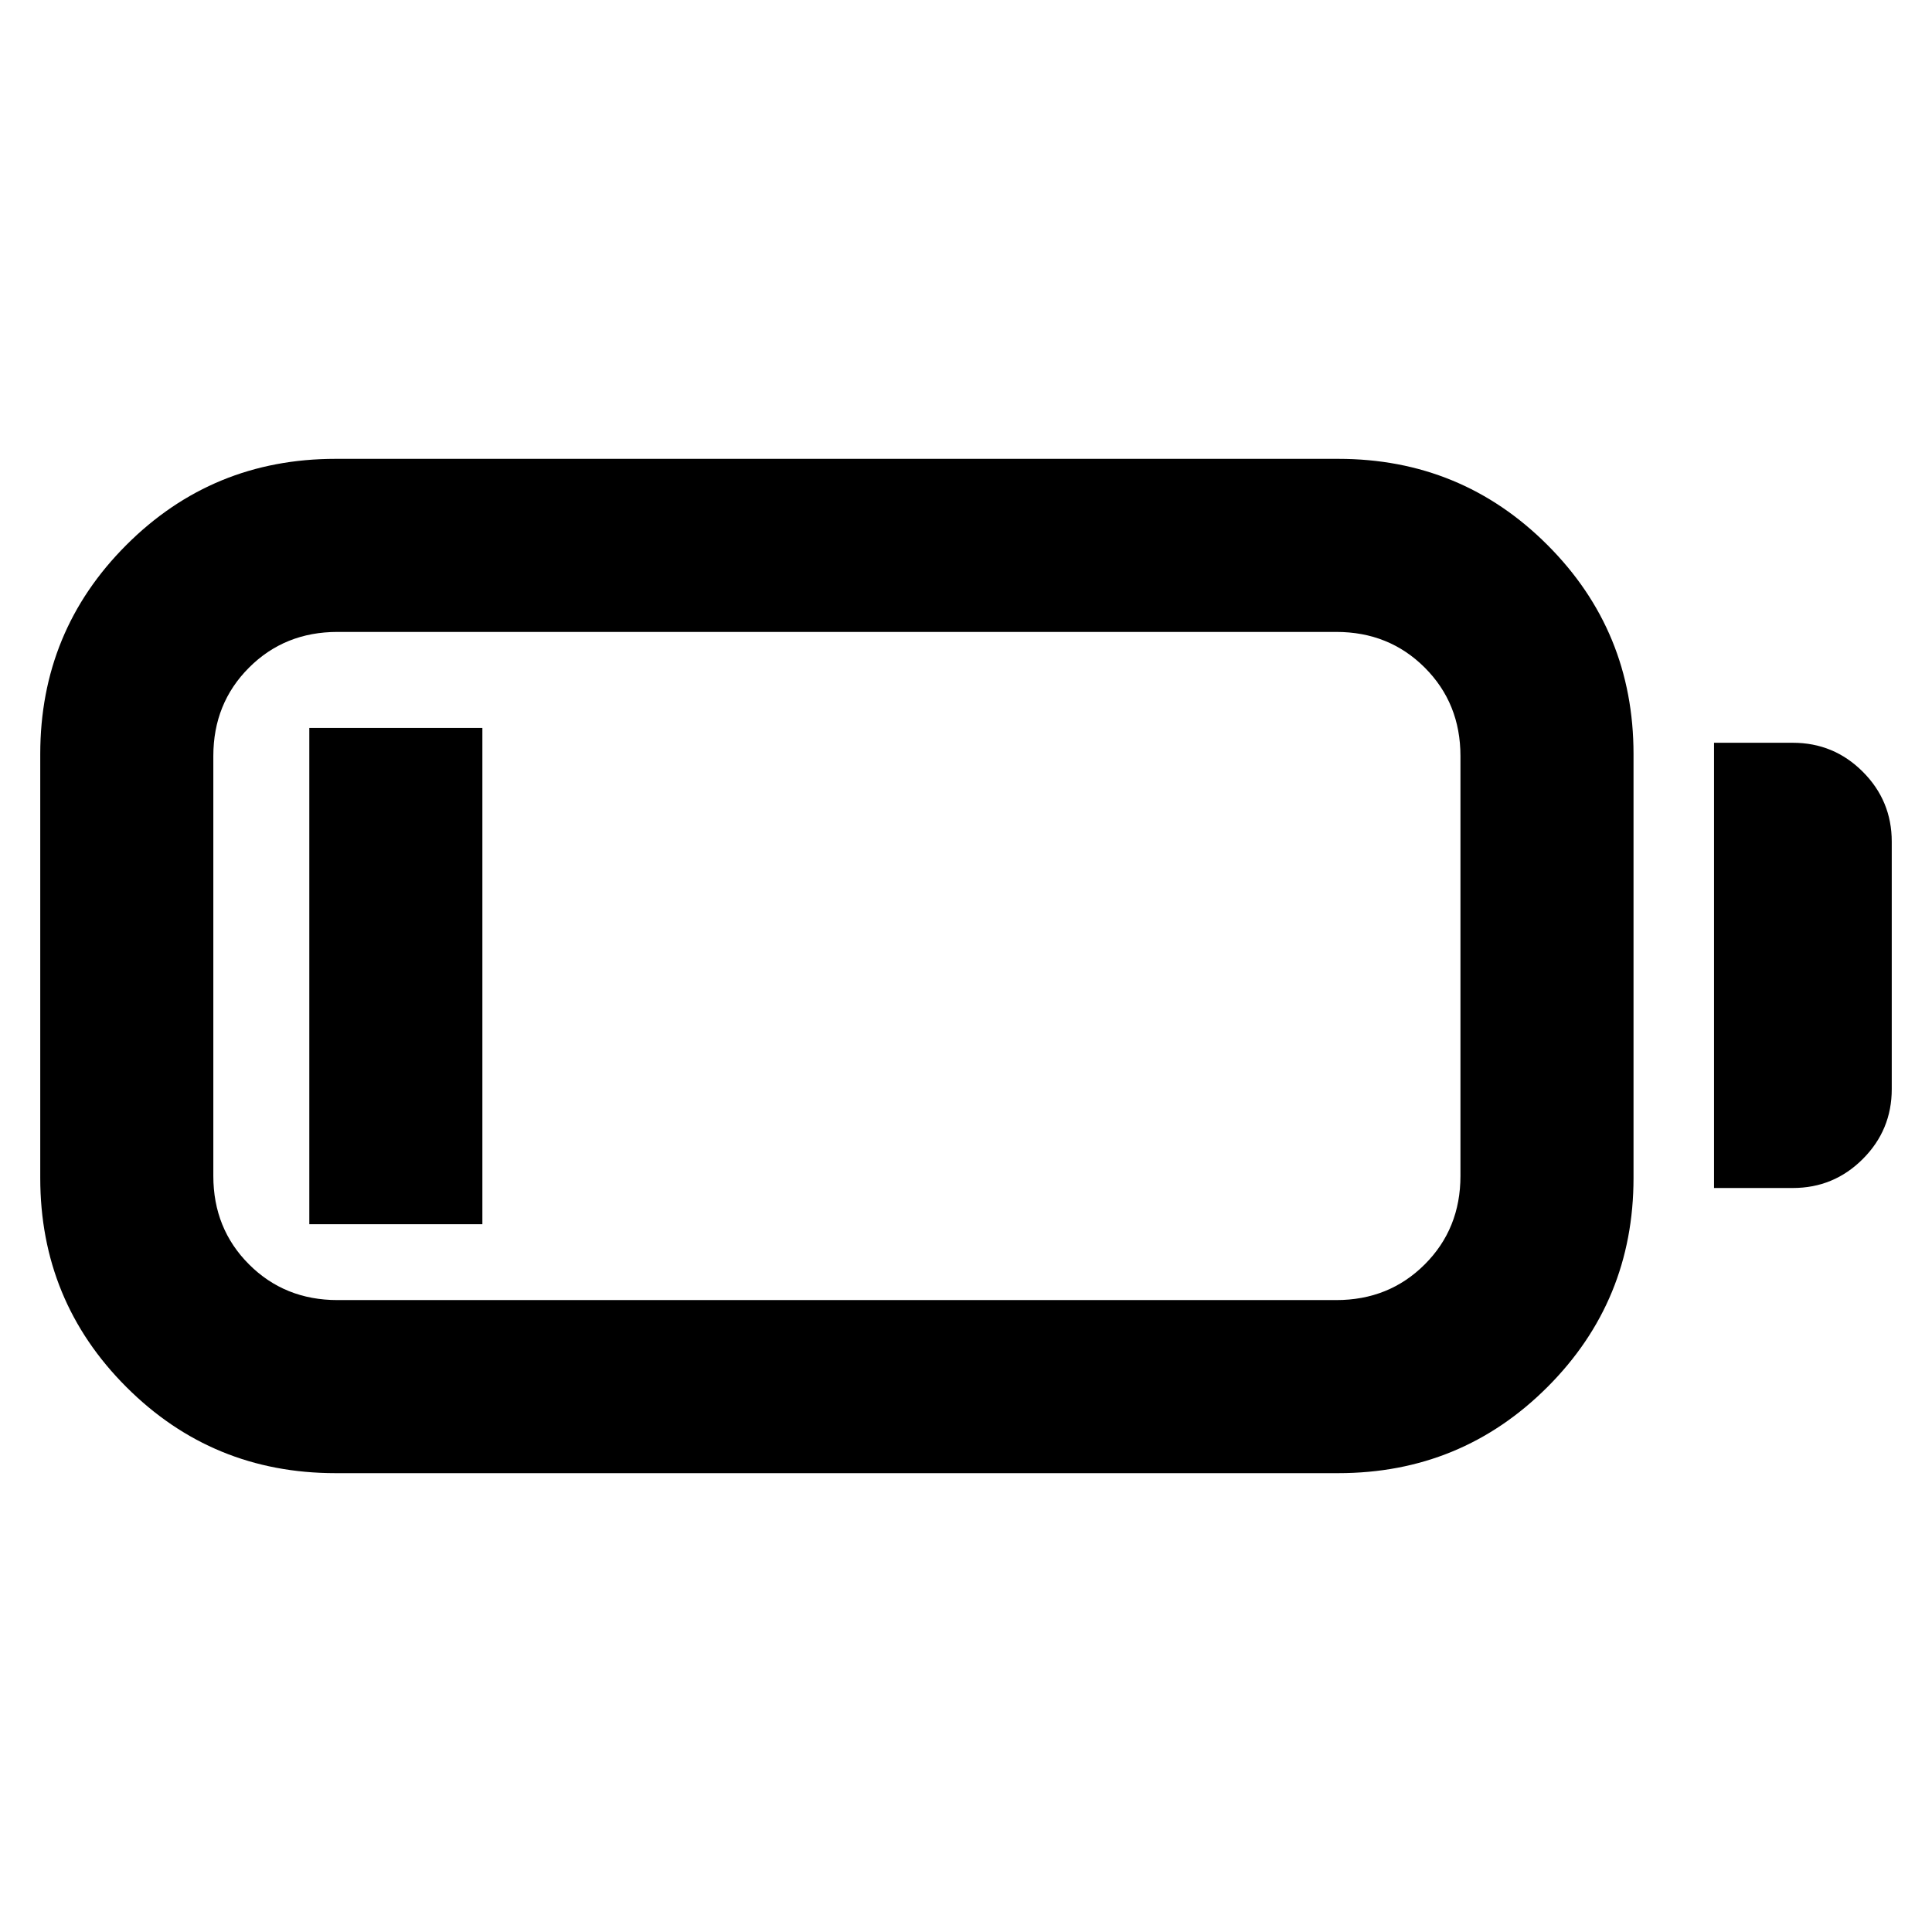 <svg xmlns="http://www.w3.org/2000/svg" height="24" viewBox="0 -960 960 960" width="24"><path d="M166.69-228q-61.12 0-103.9-42.79Q20-313.57 20-374.69v-210.62q0-61.12 42.79-103.9Q105.57-732 166.69-732H665q61.12 0 103.91 42.79 42.78 42.78 42.78 103.9v210.62q0 61.12-42.78 103.9Q726.12-228 665-228H166.69Zm1-86H664q26.22 0 43.96-17.74 17.73-17.73 17.73-43.95v-208.62q0-26.22-17.73-43.95Q690.22-646 664-646H167.69q-26.22 0-43.95 17.74Q106-610.53 106-584.31v208.62q0 26.22 17.74 43.95Q141.47-314 167.69-314Zm684-55.69v-221.23h39.15q20.37 0 34.76 14.39 14.4 14.4 14.4 34.76v122.92q0 20.37-14.4 34.76-14.39 14.4-34.76 14.4h-39.15Zm-698 18v-246.62h86v246.62h-86Z"/></svg>